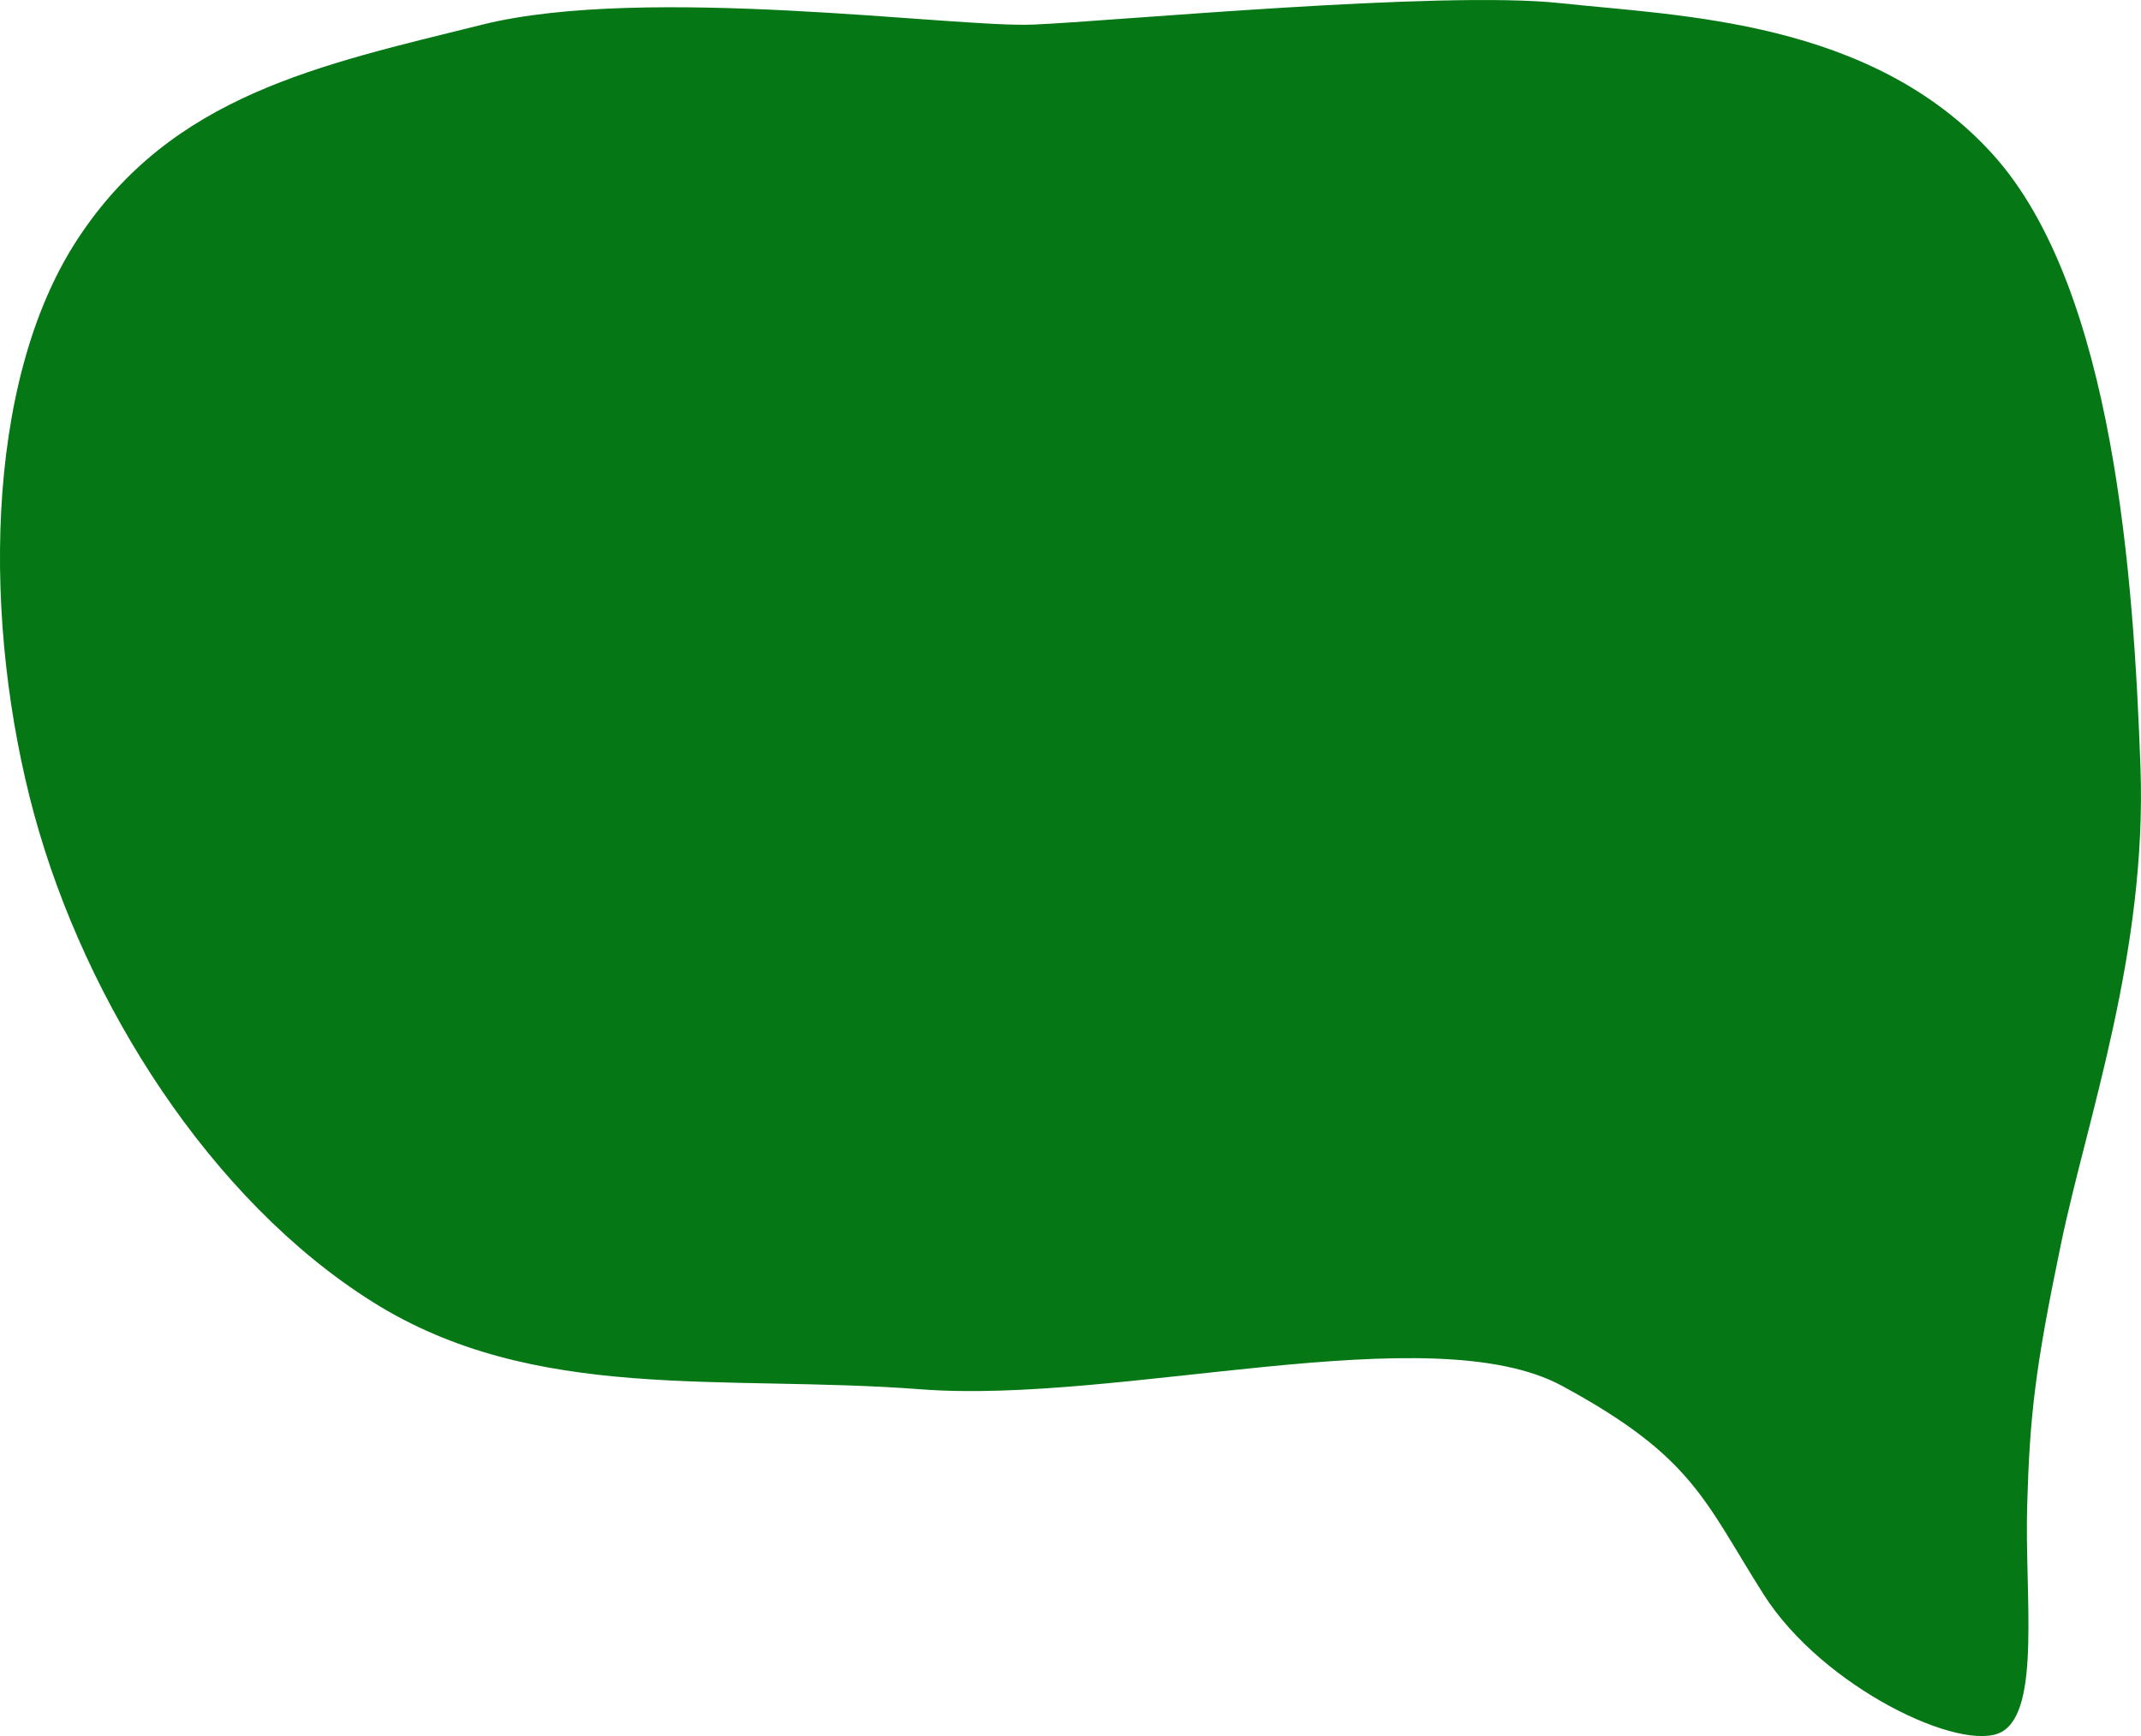 <?xml version="1.0" encoding="UTF-8" standalone="no"?>
<svg
   xmlns:dc="http://purl.org/dc/elements/1.1/"
   xmlns:cc="http://creativecommons.org/ns#"
   xmlns:rdf="http://www.w3.org/1999/02/22-rdf-syntax-ns#"
   xmlns:svg="http://www.w3.org/2000/svg"
   xmlns="http://www.w3.org/2000/svg"
   xmlns:sodipodi="http://sodipodi.sourceforge.net/DTD/sodipodi-0.dtd"
   xmlns:inkscape="http://www.inkscape.org/namespaces/inkscape"
   width="79.457mm"
   height="64.427mm"
   viewBox="0 0 79.457 64.427"
   version="1.1"
   id="svg1991"
   inkscape:version="1.0.1 (3bc2e813f5, 2020-09-07)"
   sodipodi:docname="nav_blogs.svg">
  <defs
     id="defs1985" />
  <sodipodi:namedview
     id="base"
     pagecolor="#ffffff"
     bordercolor="#666666"
     borderopacity="1.0"
     inkscape:pageopacity="0.0"
     inkscape:pageshadow="2"
     inkscape:zoom="0.98994949"
     inkscape:cx="114.74269"
     inkscape:cy="259.21227"
     inkscape:document-units="mm"
     inkscape:current-layer="layer1"
     inkscape:document-rotation="0"
     showgrid="false"
     inkscape:snap-global="false"
     inkscape:window-width="1481"
     inkscape:window-height="1008"
     inkscape:window-x="190"
     inkscape:window-y="0"
     inkscape:window-maximized="0" />
  <g
     inkscape:label="Ebene 1"
     inkscape:groupmode="layer"
     id="layer1"
     transform="translate(-20.377,-62.179)">
    <path
       style="fill:#057815;fill-opacity:1;stroke:none;stroke-width:0;stroke-linecap:butt;stroke-linejoin:miter;stroke-miterlimit:4;stroke-dasharray:none;stroke-opacity:1"
       d="m 58.691,63.092 c -2.913,0.118 -14.358,-1.506 -20.411,0 -6.053,1.506 -11.527,2.611 -15.031,7.971 -3.504,5.36 -3.503,14.367 -1.6,21.35 1.903,6.983 6.542,14.303 12.558,18.082 6.016,3.779 12.975,2.678 20.353,3.242 7.378,0.564 18.917,-2.763 23.786,-0.129 4.868,2.634 5.273,4.253 7.476,7.731 2.203,3.478 7.398,5.93 8.85,5.106 1.453,-0.825 0.84,-5.079 0.938,-8.422 0.099,-3.344 0.296,-5.076 1.258,-9.699 0.962,-4.623 3.191,-10.796 2.946,-17.677 -0.246,-6.881 -0.962,-17.748 -5.481,-22.741 -4.518,-4.993 -11.608,-5.132 -16.057,-5.611 -4.449,-0.479 -16.673,0.68 -19.586,0.798 z"
       id="path2554"
       sodipodi:nodetypes="zzzzzzzzzzzzzzz" />
  </g>
</svg>
